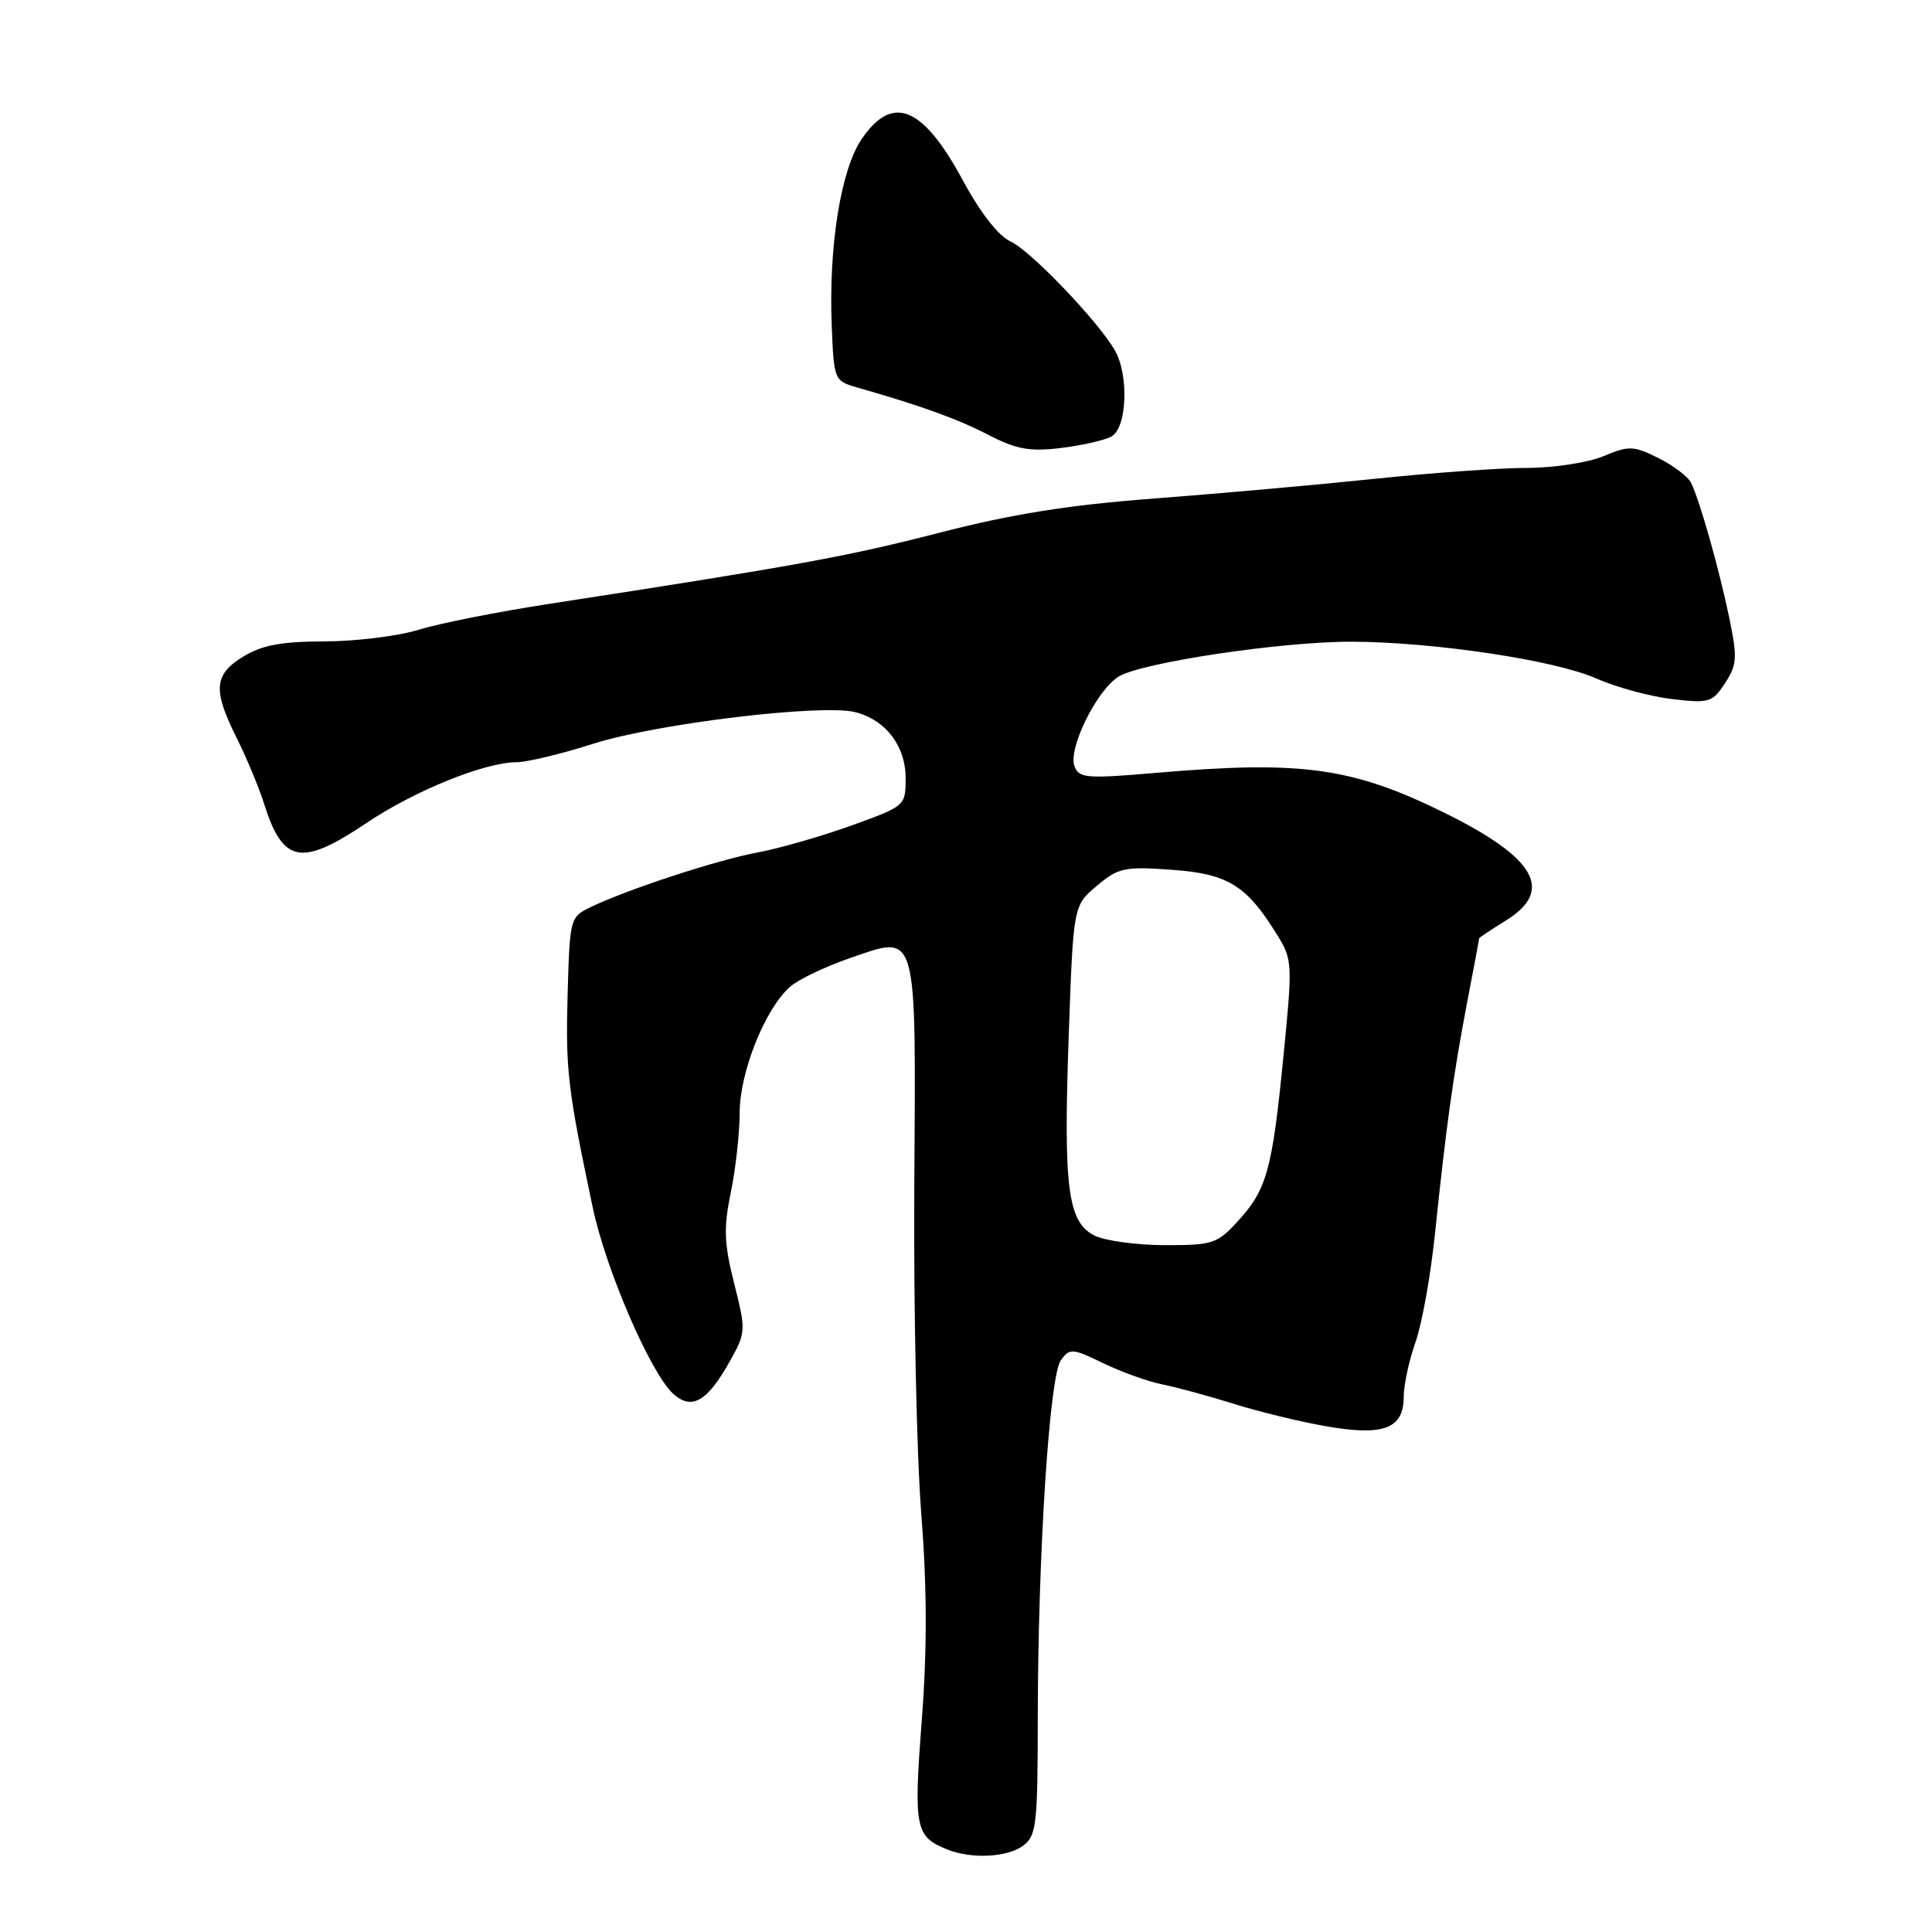 <?xml version="1.0" encoding="UTF-8" standalone="no"?>
<!DOCTYPE svg PUBLIC "-//W3C//DTD SVG 1.1//EN" "http://www.w3.org/Graphics/SVG/1.1/DTD/svg11.dtd" >
<svg xmlns="http://www.w3.org/2000/svg" xmlns:xlink="http://www.w3.org/1999/xlink" version="1.1" viewBox="0 0 256 256">
 <g >
 <path fill="currentColor"
d=" M 135.56 244.57 C 137.33 243.27 137.50 241.82 137.51 227.82 C 137.53 206.02 139.05 182.31 140.57 180.24 C 141.75 178.62 142.09 178.65 146.16 180.62 C 148.55 181.78 152.08 183.05 154.00 183.44 C 155.93 183.82 160.20 184.99 163.50 186.02 C 166.80 187.06 172.31 188.40 175.74 188.99 C 183.33 190.32 186.00 189.31 186.00 185.09 C 186.00 183.53 186.70 180.28 187.55 177.88 C 188.41 175.47 189.57 169.00 190.14 163.50 C 191.63 149.16 192.54 142.63 194.37 133.00 C 195.27 128.32 196.00 124.42 196.00 124.33 C 196.00 124.24 197.57 123.19 199.50 122.00 C 205.96 118.01 203.54 113.71 191.50 107.75 C 179.25 101.69 172.51 100.75 153.27 102.40 C 143.98 103.20 142.98 103.12 142.38 101.54 C 141.49 99.23 145.29 91.49 148.21 89.66 C 151.21 87.79 169.91 84.99 179.19 85.03 C 190.08 85.08 206.04 87.48 211.49 89.89 C 214.13 91.06 218.65 92.29 221.54 92.63 C 226.46 93.21 226.90 93.08 228.57 90.53 C 230.17 88.10 230.23 87.16 229.14 81.88 C 227.81 75.46 225.25 66.40 224.09 64.00 C 223.69 63.17 221.74 61.69 219.76 60.70 C 216.44 59.05 215.86 59.03 212.45 60.45 C 210.42 61.30 205.87 62.00 202.33 62.00 C 198.80 62.00 189.75 62.65 182.21 63.44 C 174.67 64.23 161.53 65.40 153.00 66.05 C 141.60 66.91 134.03 68.12 124.40 70.61 C 112.19 73.75 105.64 74.95 73.00 79.98 C 66.12 81.03 58.25 82.59 55.50 83.44 C 52.75 84.29 47.12 84.98 43.00 84.99 C 37.30 85.00 34.72 85.48 32.25 86.99 C 28.34 89.37 28.17 91.41 31.36 97.78 C 32.66 100.38 34.30 104.30 34.99 106.50 C 37.50 114.43 39.91 114.87 48.66 108.99 C 54.96 104.76 64.26 101.00 68.44 101.00 C 69.80 101.00 74.43 99.89 78.71 98.52 C 87.07 95.87 108.87 93.25 113.31 94.36 C 117.35 95.38 120.00 98.83 120.00 103.09 C 120.00 106.79 119.98 106.80 112.75 109.41 C 108.76 110.84 103.19 112.44 100.37 112.96 C 95.11 113.93 83.29 117.79 78.30 120.18 C 75.53 121.51 75.50 121.64 75.21 131.84 C 74.94 141.87 75.21 144.20 78.54 160.00 C 80.28 168.25 86.21 181.97 89.21 184.69 C 91.66 186.90 93.71 185.73 96.70 180.39 C 98.84 176.56 98.86 176.31 97.28 170.06 C 95.94 164.75 95.87 162.71 96.83 158.02 C 97.48 154.92 98.00 150.16 98.01 147.44 C 98.02 142.06 101.36 133.70 104.68 130.76 C 105.76 129.80 109.29 128.11 112.52 126.99 C 121.70 123.83 121.36 122.65 121.15 157.20 C 121.05 173.31 121.46 192.80 122.07 200.50 C 122.84 210.37 122.86 218.47 122.14 227.96 C 121.05 242.21 121.27 243.35 125.47 245.05 C 128.68 246.35 133.44 246.13 135.56 244.57 Z  M 147.25 57.85 C 149.34 56.75 149.62 49.70 147.71 46.40 C 145.47 42.52 136.53 33.19 133.91 32.00 C 132.31 31.27 129.91 28.21 127.59 23.91 C 122.27 14.06 118.27 12.42 114.18 18.42 C 111.41 22.48 109.78 32.66 110.21 43.18 C 110.49 50.31 110.56 50.48 113.50 51.32 C 122.03 53.75 126.93 55.53 131.00 57.64 C 134.66 59.53 136.44 59.86 140.50 59.37 C 143.25 59.04 146.29 58.36 147.25 57.85 Z  M 145.01 163.71 C 141.48 161.92 140.90 157.43 141.61 137.25 C 142.22 120.00 142.22 120.00 145.33 117.38 C 148.18 114.98 148.99 114.80 155.26 115.25 C 162.71 115.78 165.17 117.30 169.22 123.86 C 171.26 127.15 171.28 127.67 170.07 139.88 C 168.58 155.03 167.87 157.60 164.05 161.78 C 161.29 164.81 160.70 165.00 154.31 164.99 C 150.56 164.98 146.38 164.40 145.01 163.71 Z "/>
</g>
</svg>